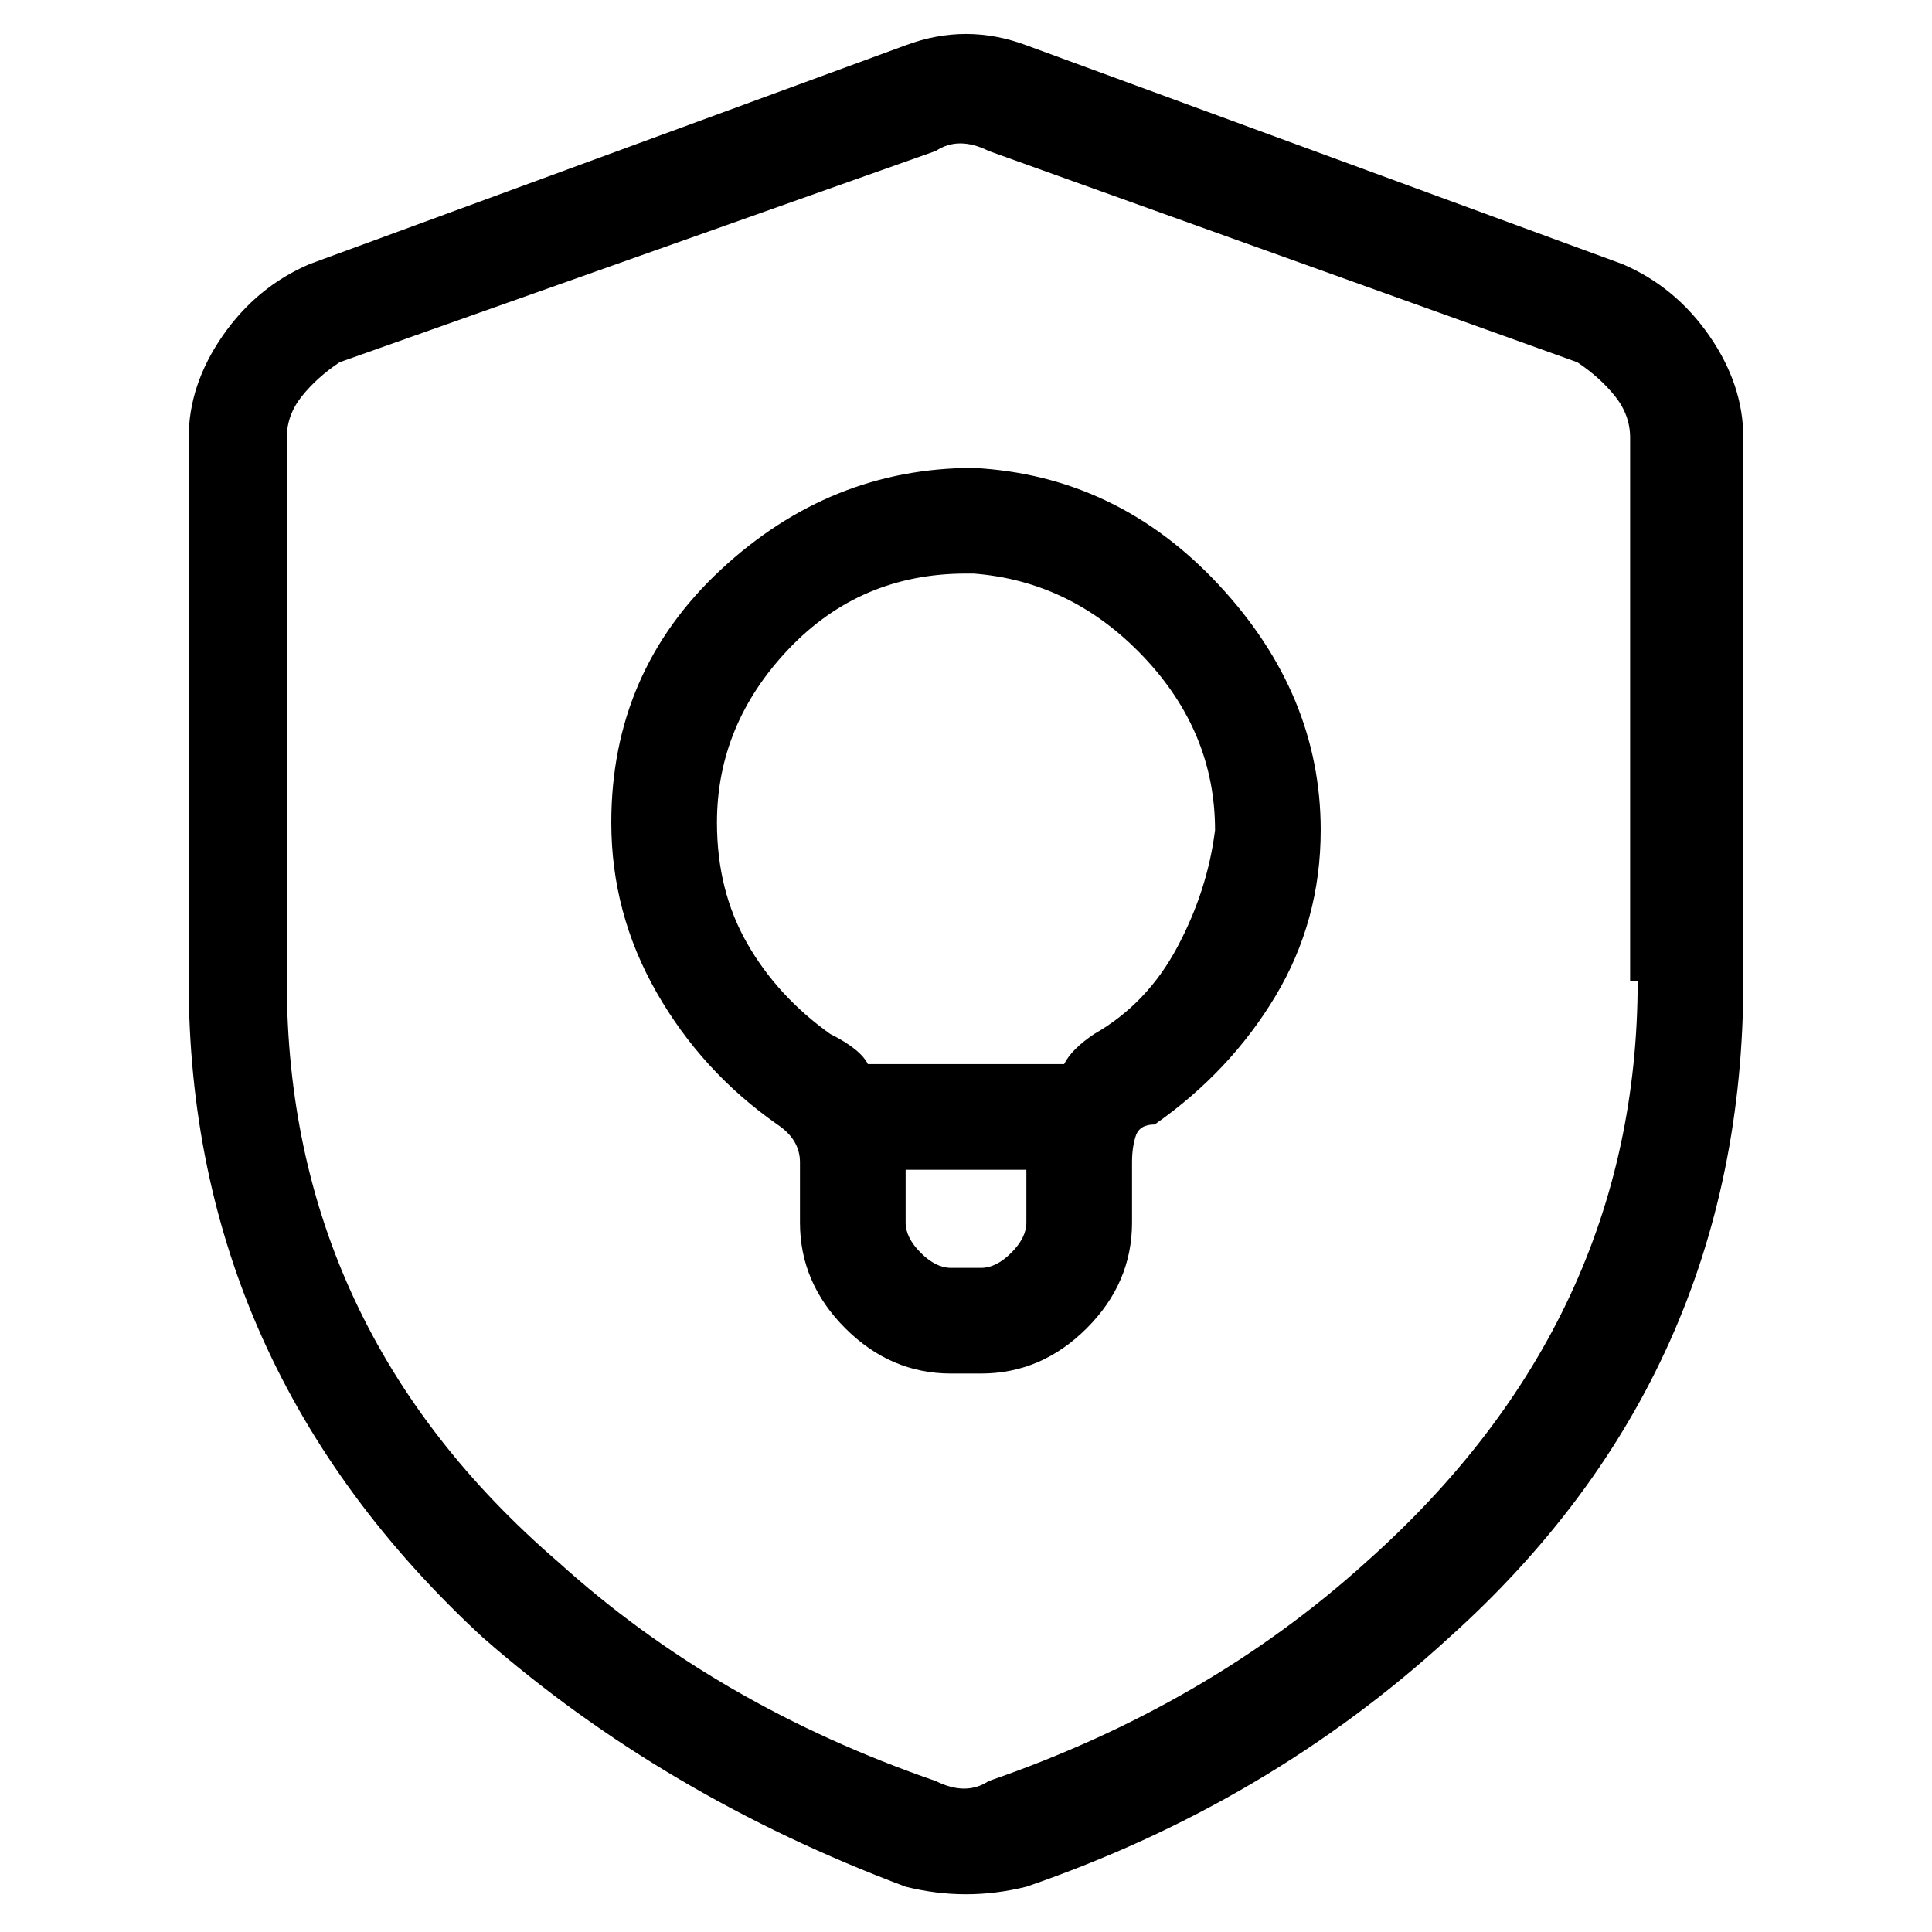 <svg viewBox="0 0 256 256" xmlns="http://www.w3.org/2000/svg">
  <path transform="scale(1, -1) translate(0, -256)" fill="currentColor" d="M215 221l-79 29q-8 3 -16 0l-79 -29q-7 -3 -11.5 -9.5t-4.5 -13.5v-72q0 -51 39 -87q24 -21 56 -33q4 -1 8 -1t8 1q32 11 56 33q39 35 39 87v72q0 7 -4.5 13.5t-11.5 9.5zM217 126q0 -45 -36 -77q-21 -19 -50 -29q-3 -2 -7 0q-29 10 -50 29q-36 31 -36 77v72q0 3 2 5.5 t5 4.5l79 28q3 2 7 0l78 -28q3 -2 5 -4.5t2 -5.5v-72h1zM129 194q-19 0 -33.5 -13.5t-14.5 -33.5q0 -12 6 -22.5t16 -17.5q3 -2 3 -5v-8q0 -8 6 -14t14 -6h4q8 0 14 6t6 14v8q0 2 0.5 3.5t2.5 1.5q10 7 16 17t6 22q0 18 -13.5 32.5t-32.5 15.5zM130 88h-4q-2 0 -4 2t-2 4v7 h16v-7q0 -2 -2 -4t-4 -2zM145 119q-3 -2 -4 -4h-26q-1 2 -5 4q-7 5 -11 12t-4 16q0 13 9.5 23t23.5 10h1q13 -1 22.5 -11t9.5 -23q-1 -8 -5 -15.5t-11 -11.5z" />
</svg>